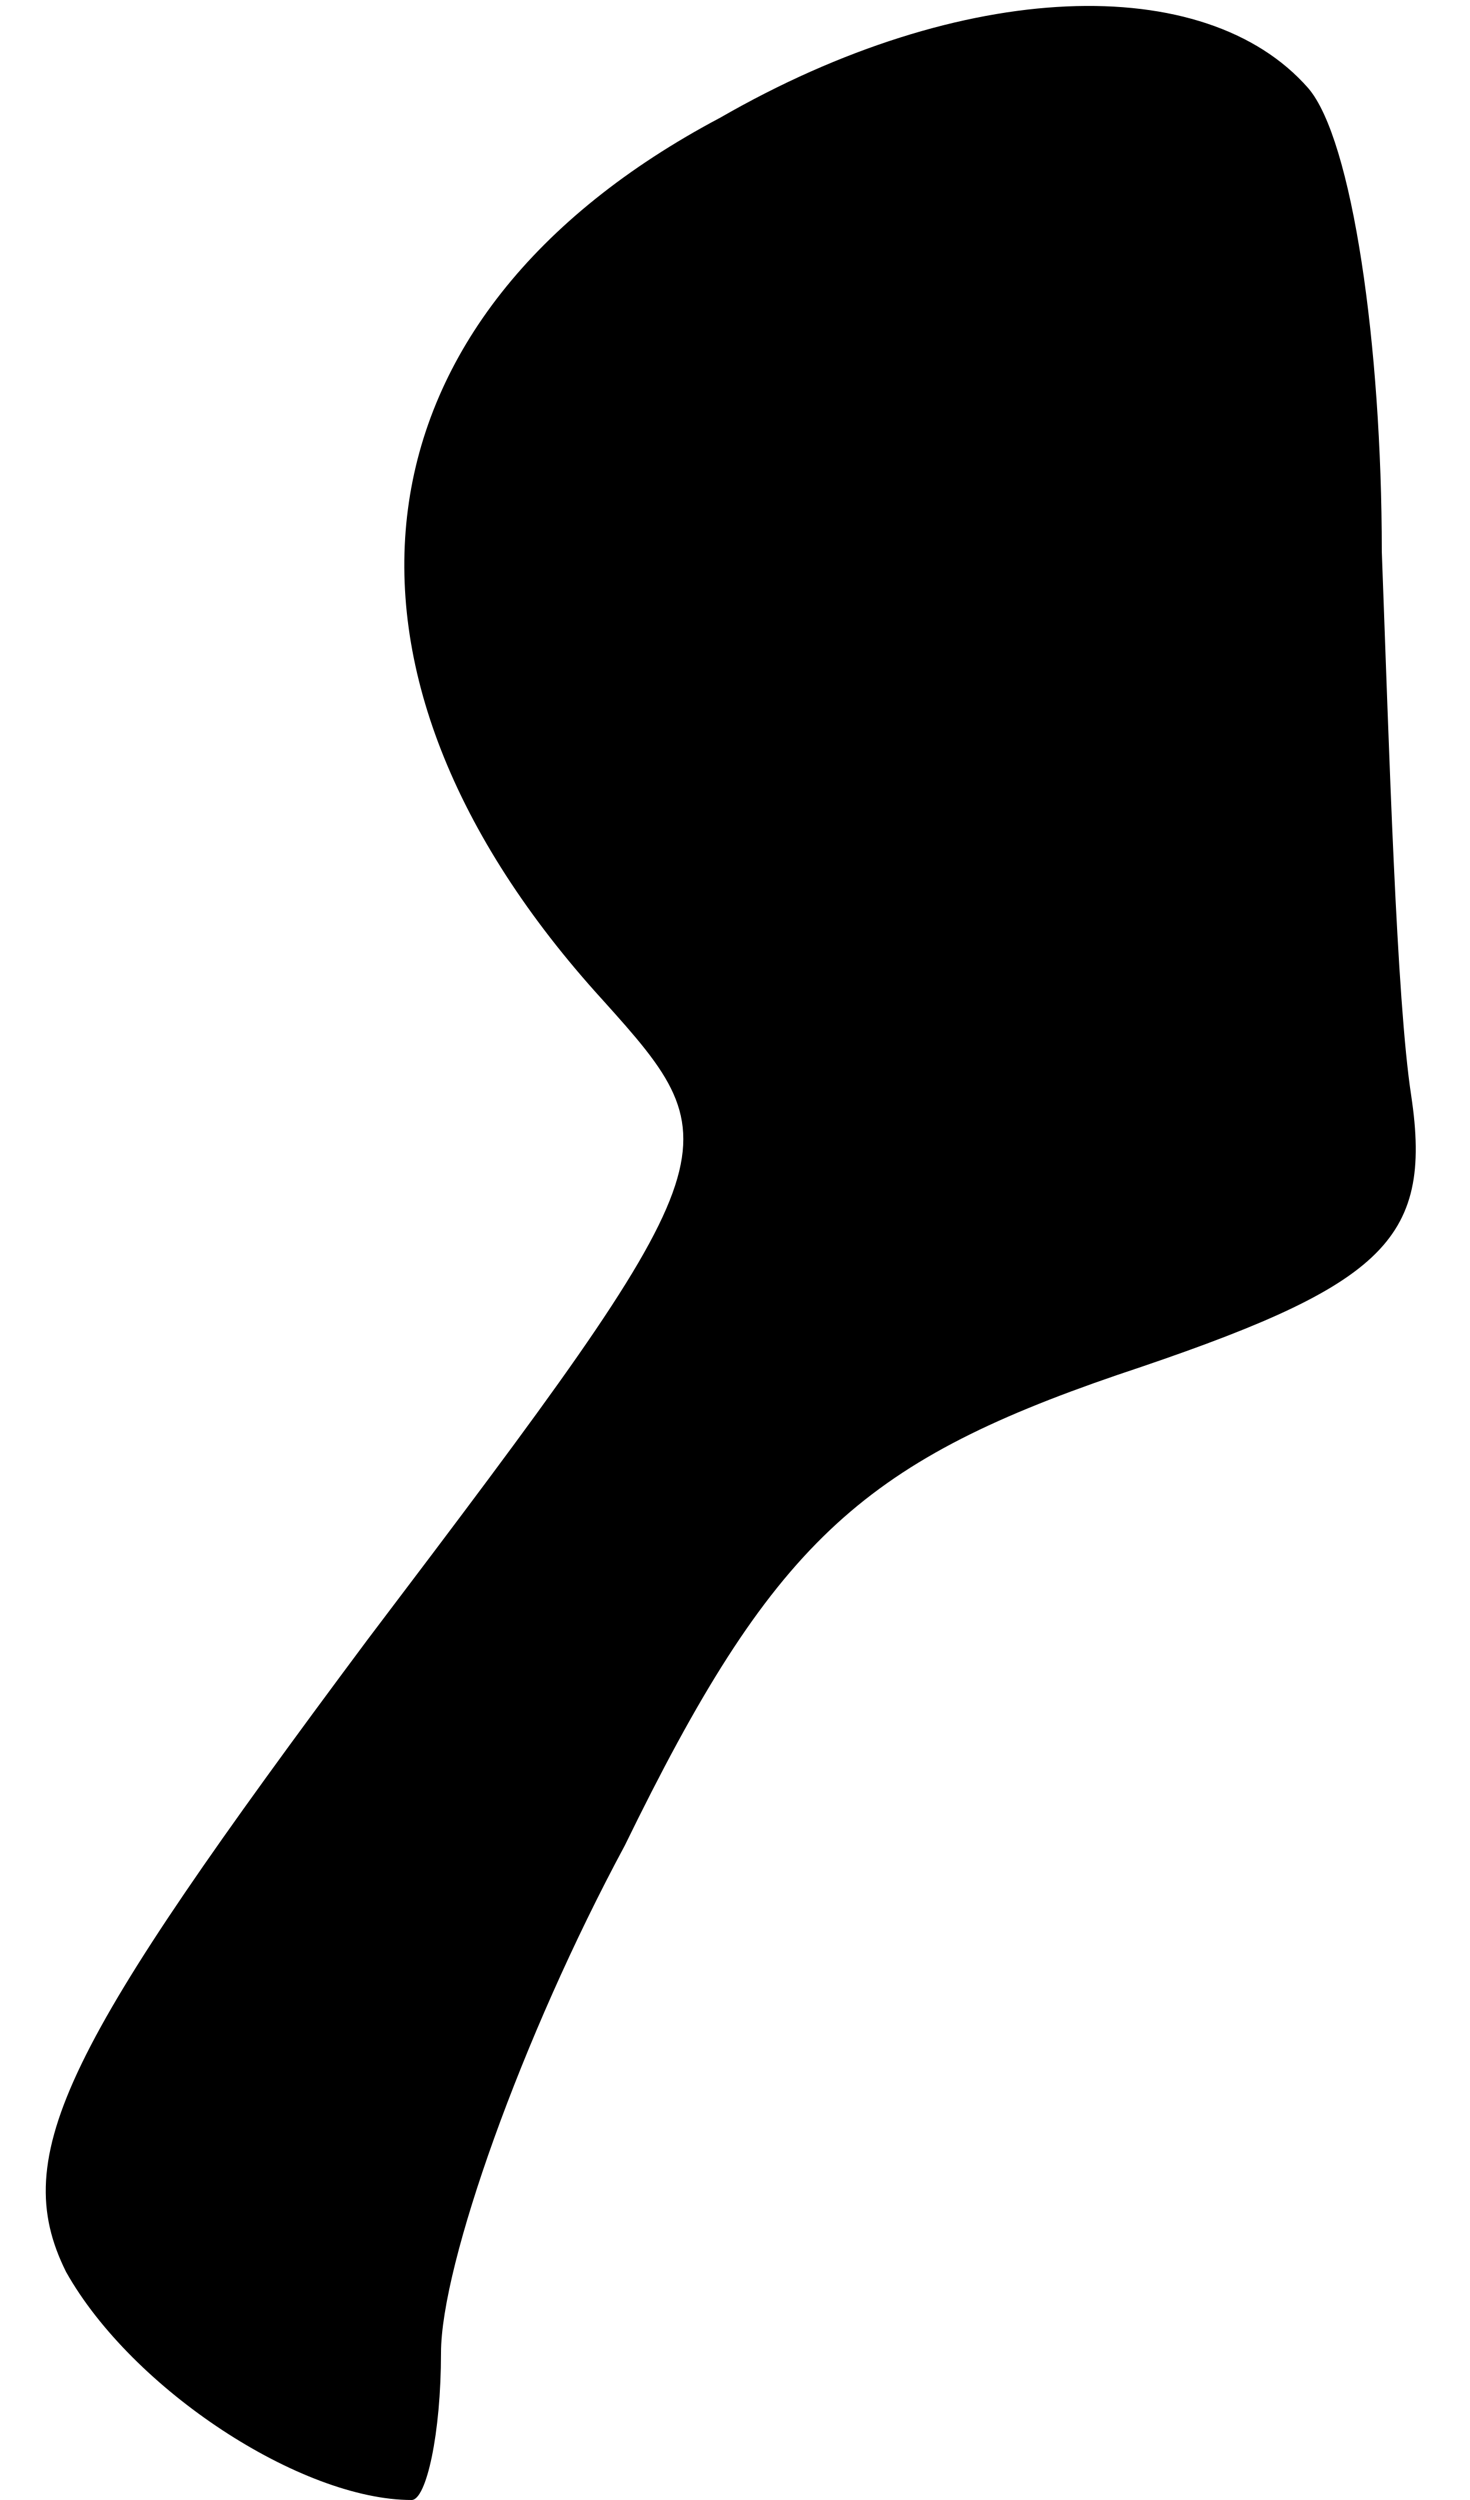 <?xml version="1.0" standalone="no"?>
<!DOCTYPE svg PUBLIC "-//W3C//DTD SVG 20010904//EN"
 "http://www.w3.org/TR/2001/REC-SVG-20010904/DTD/svg10.dtd">
<svg version="1.0" xmlns="http://www.w3.org/2000/svg"
 width="20pt" height="34pt" viewBox="0 0 20 34"
 preserveAspectRatio="xMidYMid meet">
<g transform="translate(0,34) scale(0.1,-0.1)"
fill="#000000" stroke="none">
<path fill="#000000" stroke="none" d="M98 324 c-51 -27 -57 -75 -16 -120 18
-20 18 -21 -32 -87 -41 -55 -49 -70 -41 -86 9 -16 32 -31 47 -31 2 0 4 9 4 20
0 12 11 43 25 69 20 41 32 52 67 64 36 12 43 18 40 38 -2 13 -3 47 -4 74 0 28
-4 56 -10 63 -14 16 -47 15 -80 -4z"/>
</g>
</svg>
